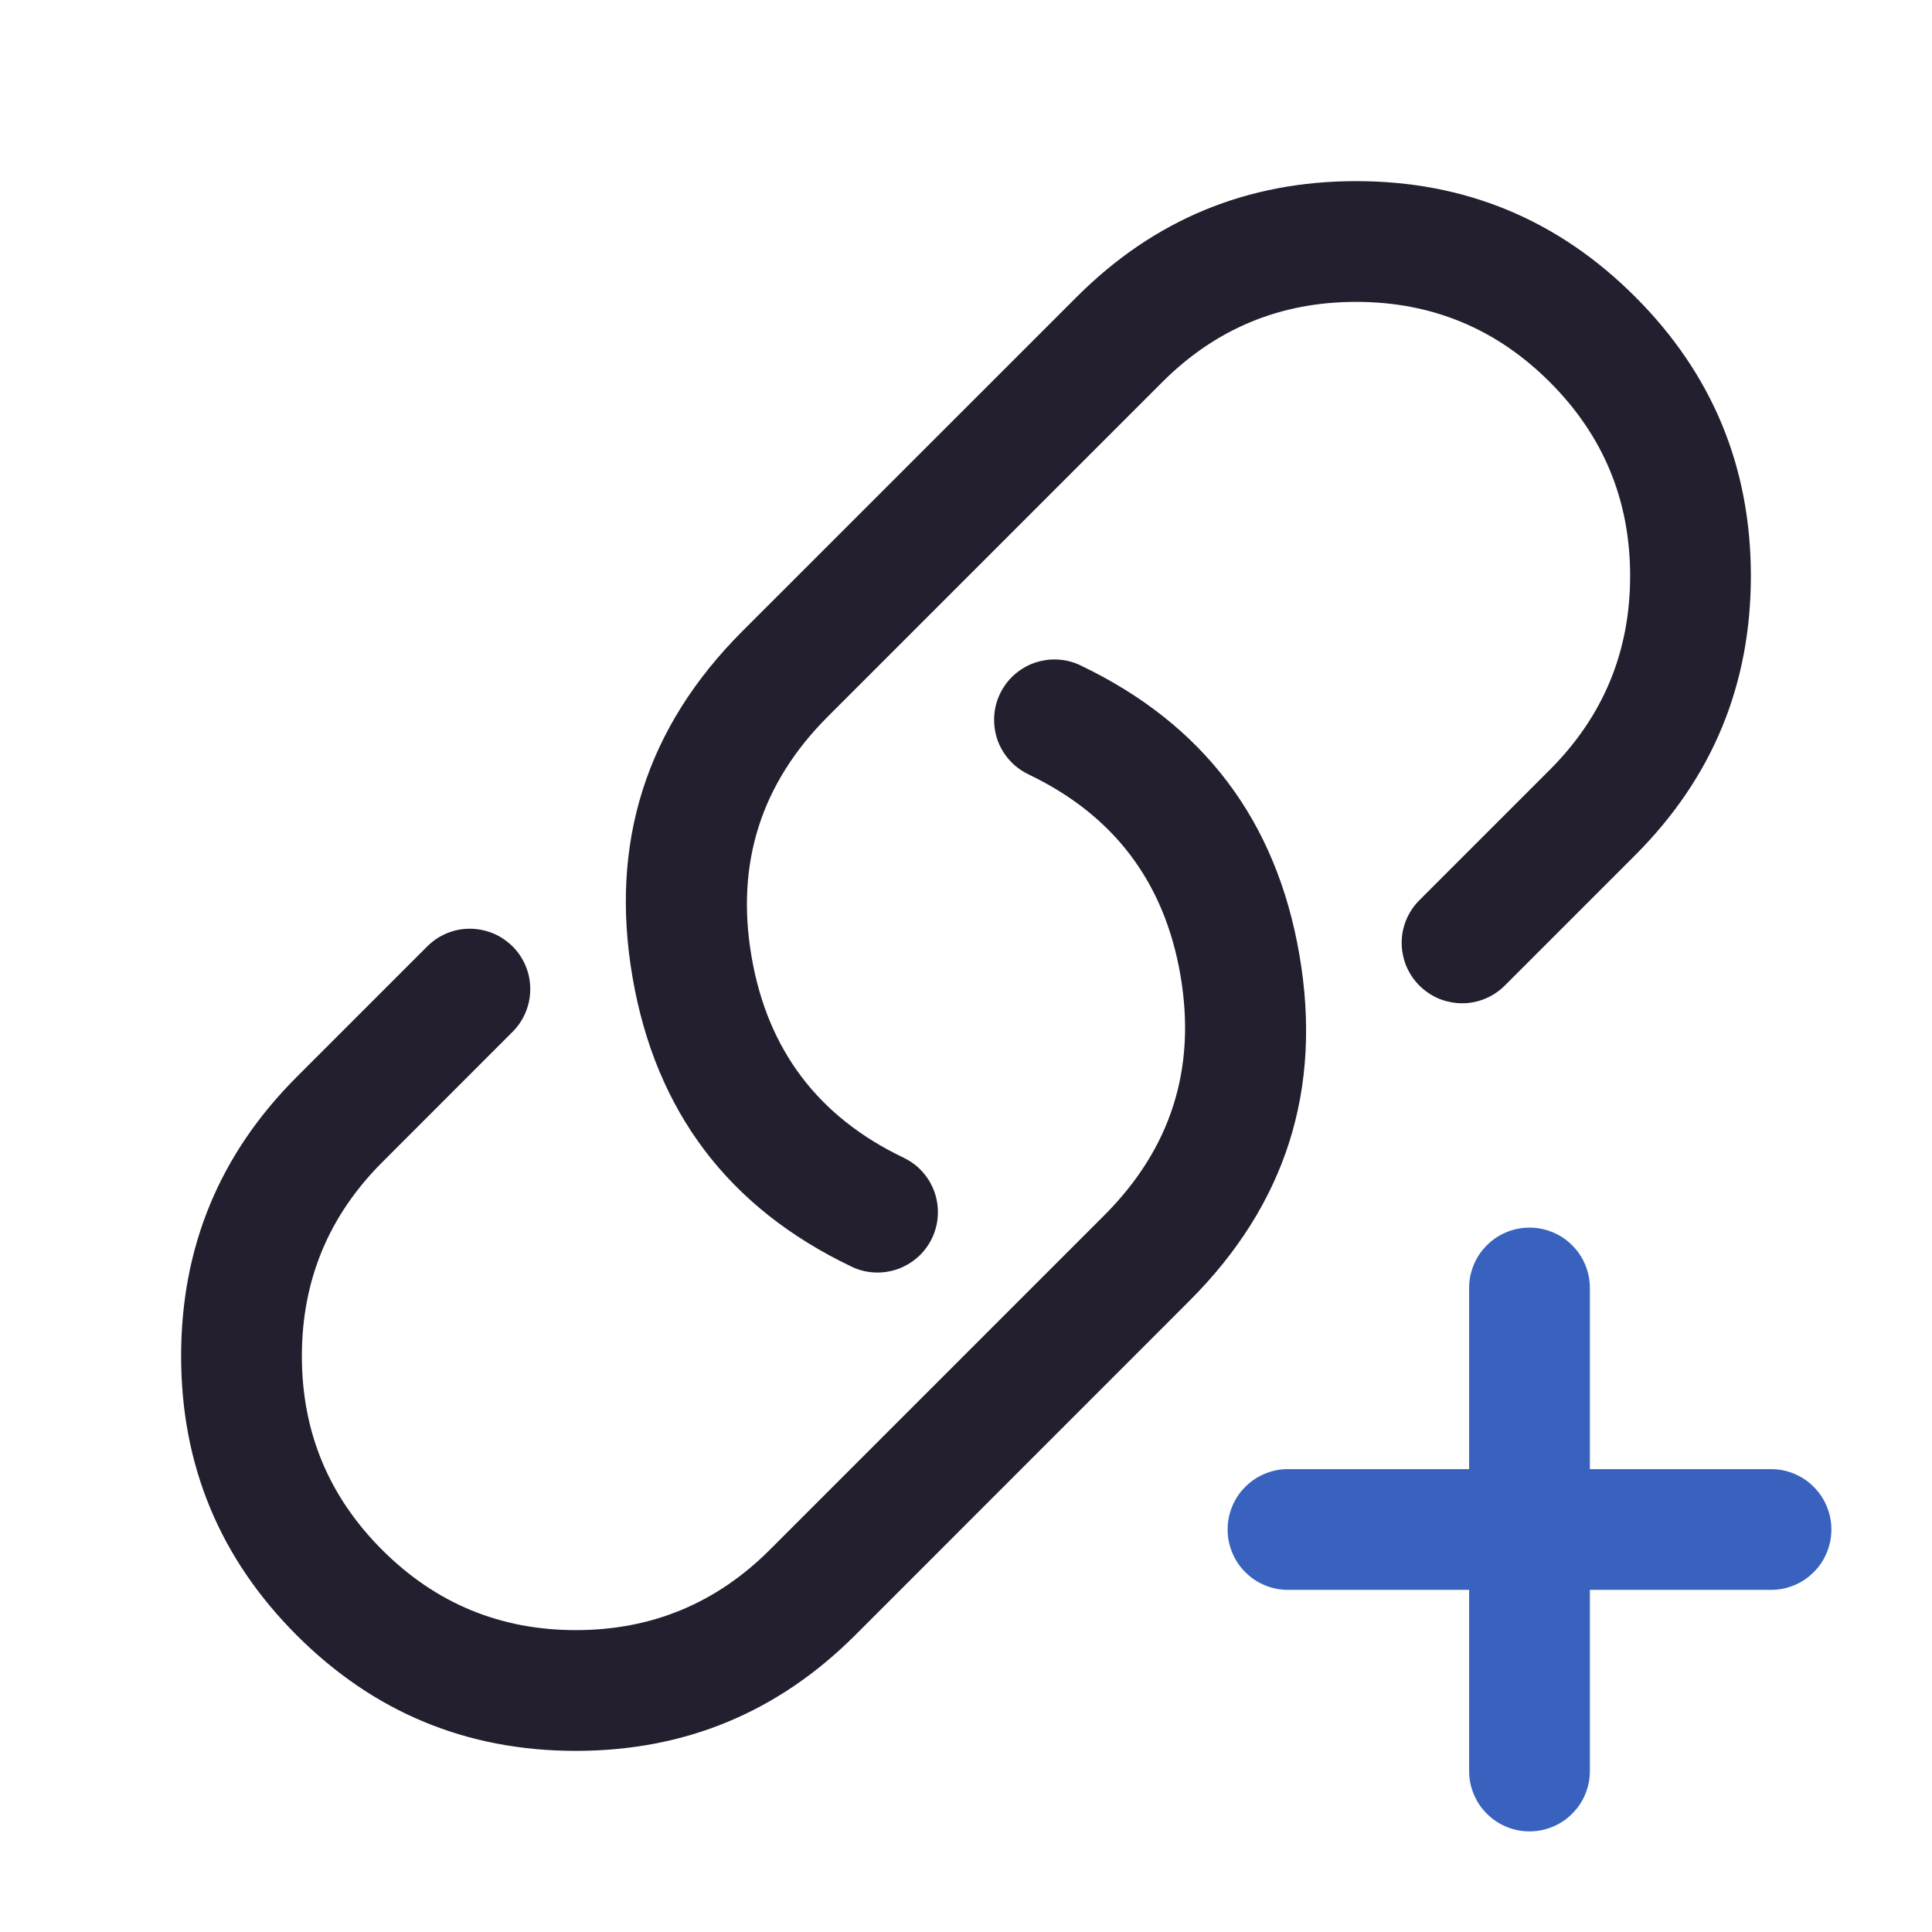<svg xmlns="http://www.w3.org/2000/svg" xmlns:xlink="http://www.w3.org/1999/xlink" fill="none" version="1.1" width="24" height="24" viewBox="0 0 24 24"><defs><clipPath id="master_svg0_63_02545"><rect x="0" y="0" width="24" height="24" rx="0"/></clipPath></defs><g clip-path="url(#master_svg0_63_02545)"><g><path d="M10.577,15.734L10.578,15.735Q10.731,15.808,10.901,15.808Q10.975,15.808,11.048,15.793Q11.12,15.779,11.188,15.751Q11.256,15.722,11.318,15.681Q11.379,15.64,11.432,15.588Q11.484,15.536,11.525,15.474Q11.566,15.413,11.594,15.345Q11.622,15.277,11.637,15.204Q11.651,15.132,11.651,15.058Q11.651,14.951,11.622,14.85Q11.592,14.747,11.536,14.658Q11.479,14.568,11.4,14.497Q11.32,14.427,11.224,14.381Q9.634,13.621,9.336,11.884Q9.038,10.146,10.285,8.9L14.439,4.746Q15.436,3.75,16.846,3.75Q18.256,3.75,19.253,4.747Q20.25,5.744,20.25,7.154Q20.25,8.563,19.254,9.561L17.632,11.183Q17.527,11.288,17.469,11.426Q17.412,11.564,17.412,11.713Q17.412,11.787,17.427,11.859Q17.441,11.932,17.469,12Q17.498,12.068,17.539,12.13Q17.58,12.191,17.632,12.243Q17.684,12.295,17.746,12.336Q17.807,12.378,17.875,12.406Q17.944,12.434,18.016,12.448Q18.088,12.463,18.162,12.463Q18.312,12.463,18.449,12.406Q18.587,12.349,18.693,12.243L20.315,10.621Q21.75,9.184,21.75,7.153Q21.749,5.123,20.313,3.687Q18.877,2.25,16.847,2.25Q14.816,2.25,13.379,3.685L9.224,7.839Q7.428,9.634,7.857,12.137Q8.286,14.64,10.577,15.734ZM13.423,8.266Q15.713,9.36,16.142,11.863Q16.572,14.366,14.775,16.16L10.621,20.315Q9.184,21.75,7.153,21.75Q5.122,21.75,3.686,20.314Q2.25,18.877,2.25,16.847Q2.249,14.816,3.685,13.379L5.307,11.757L5.307,11.757Q5.413,11.651,5.55,11.594Q5.688,11.537,5.837,11.537Q5.911,11.537,5.984,11.552Q6.056,11.566,6.124,11.594Q6.193,11.622,6.254,11.664Q6.315,11.705,6.368,11.757Q6.42,11.809,6.461,11.87Q6.502,11.932,6.53,12Q6.559,12.068,6.573,12.141Q6.587,12.213,6.587,12.287Q6.587,12.436,6.53,12.574Q6.473,12.712,6.368,12.817L6.367,12.818L4.746,14.44Q3.75,15.437,3.75,16.846Q3.75,18.256,4.747,19.253Q5.744,20.25,7.154,20.25Q8.563,20.25,9.561,19.254L13.715,15.1Q14.962,13.854,14.664,12.116Q14.366,10.379,12.775,9.619Q12.68,9.573,12.6,9.503Q12.521,9.432,12.464,9.342Q12.407,9.253,12.378,9.151Q12.349,9.049,12.349,8.942Q12.349,8.868,12.363,8.796Q12.377,8.724,12.406,8.655Q12.434,8.587,12.475,8.526Q12.516,8.464,12.568,8.412Q12.62,8.36,12.682,8.319Q12.743,8.278,12.811,8.249Q12.88,8.221,12.952,8.207Q13.025,8.192,13.098,8.192Q13.268,8.192,13.422,8.265L13.423,8.266Z" fill-rule="evenodd" fill="#231F2E" fill-opacity="1"/></g><g><path d="M16,18.25L22,18.25Q22.074,18.25,22.146,18.264Q22.219,18.279,22.287,18.307Q22.355,18.335,22.417,18.376Q22.478,18.417,22.53,18.47Q22.583,18.522,22.624,18.583Q22.665,18.645,22.693,18.713Q22.721,18.781,22.736,18.854Q22.75,18.926,22.75,19Q22.75,19.074,22.736,19.146Q22.721,19.219,22.693,19.287Q22.665,19.355,22.624,19.417Q22.583,19.478,22.53,19.53Q22.478,19.583,22.417,19.624Q22.355,19.665,22.287,19.693Q22.219,19.721,22.146,19.736Q22.074,19.75,22,19.75L16,19.75Q15.926,19.75,15.854,19.736Q15.781,19.721,15.713,19.693Q15.645,19.665,15.583,19.624Q15.522,19.583,15.47,19.53Q15.417,19.478,15.376,19.417Q15.335,19.355,15.307,19.287Q15.279,19.219,15.264,19.146Q15.25,19.074,15.25,19Q15.25,18.926,15.264,18.854Q15.279,18.781,15.307,18.713Q15.335,18.645,15.376,18.583Q15.417,18.522,15.47,18.47Q15.522,18.417,15.583,18.376Q15.645,18.335,15.713,18.307Q15.781,18.279,15.854,18.264Q15.926,18.25,16,18.25Z" fill-rule="evenodd" fill="#3862BE" fill-opacity="1"/></g><g><path d="M18.25,16Q18.25,15.926,18.264,15.854Q18.279,15.781,18.307,15.713Q18.335,15.645,18.376,15.583Q18.417,15.522,18.47,15.47Q18.522,15.417,18.583,15.376Q18.645,15.335,18.713,15.307Q18.781,15.279,18.854,15.264Q18.926,15.25,19,15.25Q19.074,15.25,19.146,15.264Q19.219,15.279,19.287,15.307Q19.355,15.335,19.417,15.376Q19.478,15.417,19.53,15.47Q19.583,15.522,19.624,15.583Q19.665,15.645,19.693,15.713Q19.721,15.781,19.736,15.854Q19.75,15.926,19.75,16L19.75,22Q19.75,22.074,19.736,22.146Q19.721,22.219,19.693,22.287Q19.665,22.355,19.624,22.417Q19.583,22.478,19.53,22.53Q19.478,22.583,19.417,22.624Q19.355,22.665,19.287,22.693Q19.219,22.721,19.146,22.736Q19.074,22.75,19,22.75Q18.926,22.75,18.854,22.736Q18.781,22.721,18.713,22.693Q18.645,22.665,18.583,22.624Q18.522,22.583,18.47,22.53Q18.417,22.478,18.376,22.417Q18.335,22.355,18.307,22.287Q18.279,22.219,18.264,22.146Q18.25,22.074,18.25,22L18.25,16Z" fill-rule="evenodd" fill="#3862BE" fill-opacity="1"/></g></g></svg>